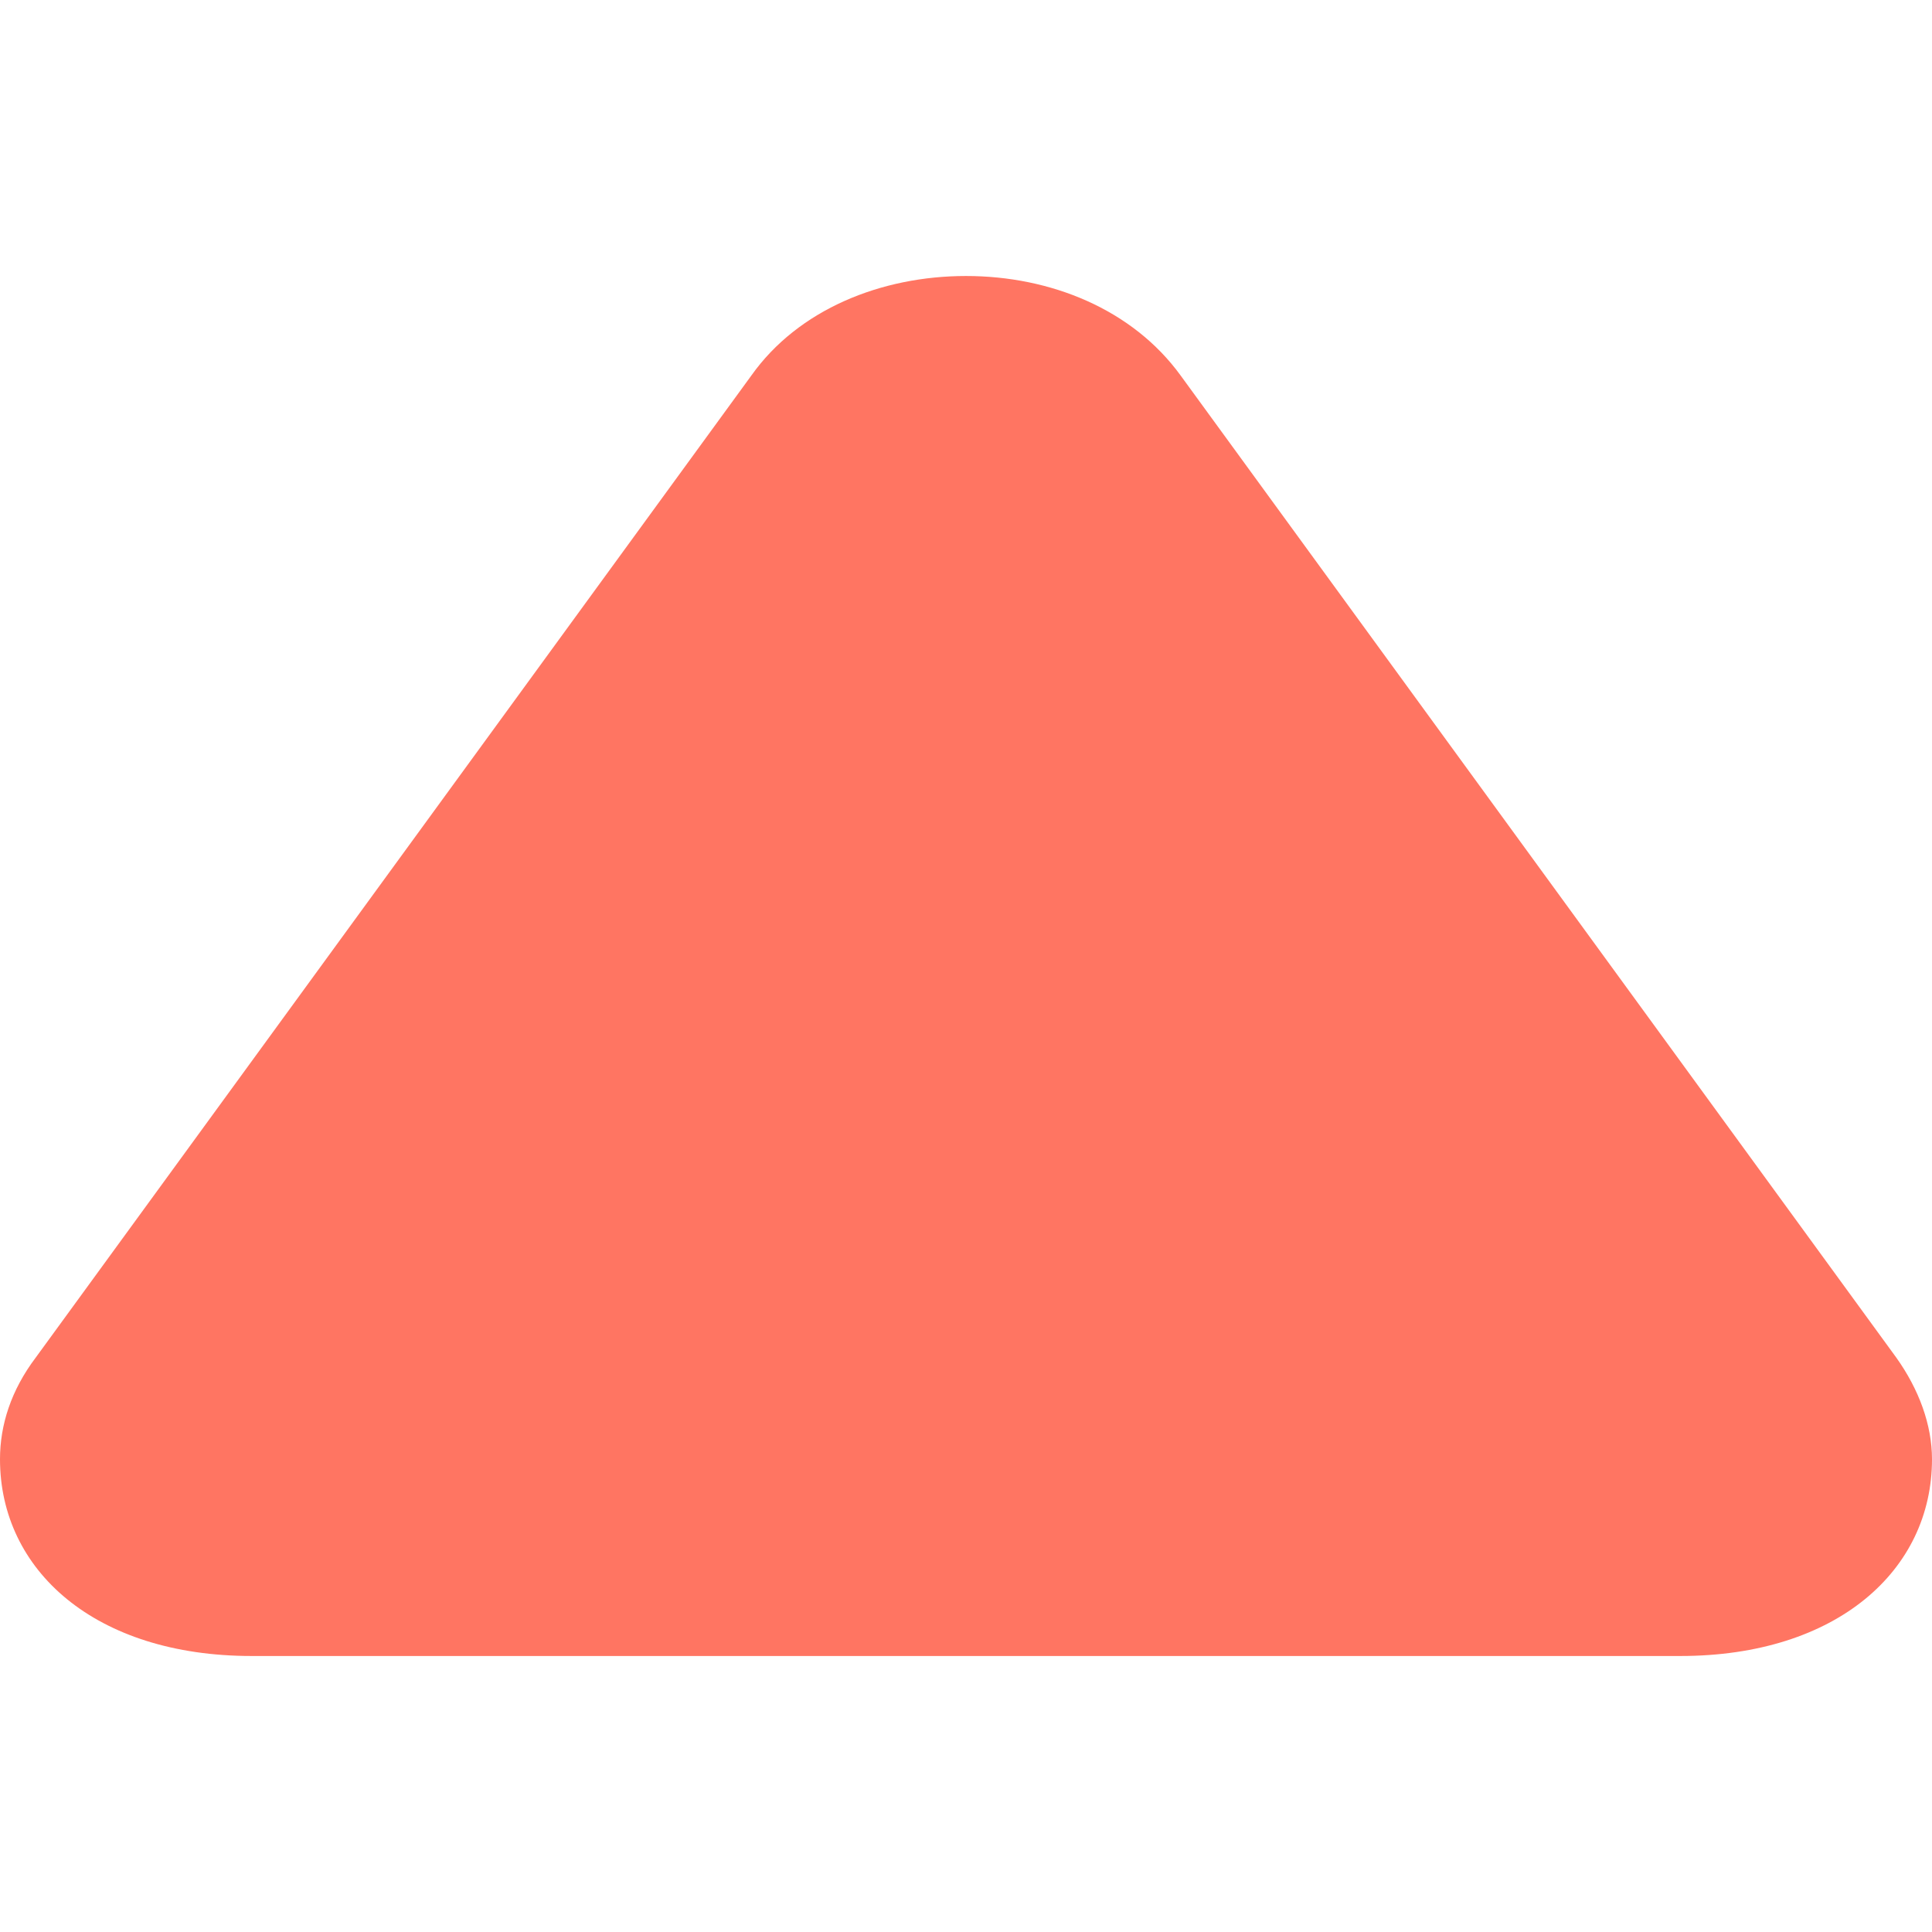 <svg width="7" height="7" viewBox="0 0 7 7" fill="none" xmlns="http://www.w3.org/2000/svg">
<path d="M0.912 6L6.088 6C6.656 6 7 5.689 7 5.287C7 5.163 6.953 5.034 6.87 4.918L4.278 1.361C4.104 1.121 3.807 1 3.5 1C3.193 1 2.892 1.121 2.722 1.361L0.13 4.918C0.04 5.037 2.35436e-08 5.163 2.42431e-08 5.287C2.652e-08 5.689 0.344 6 0.912 6Z" fill="#FF7562"/>
</svg>
